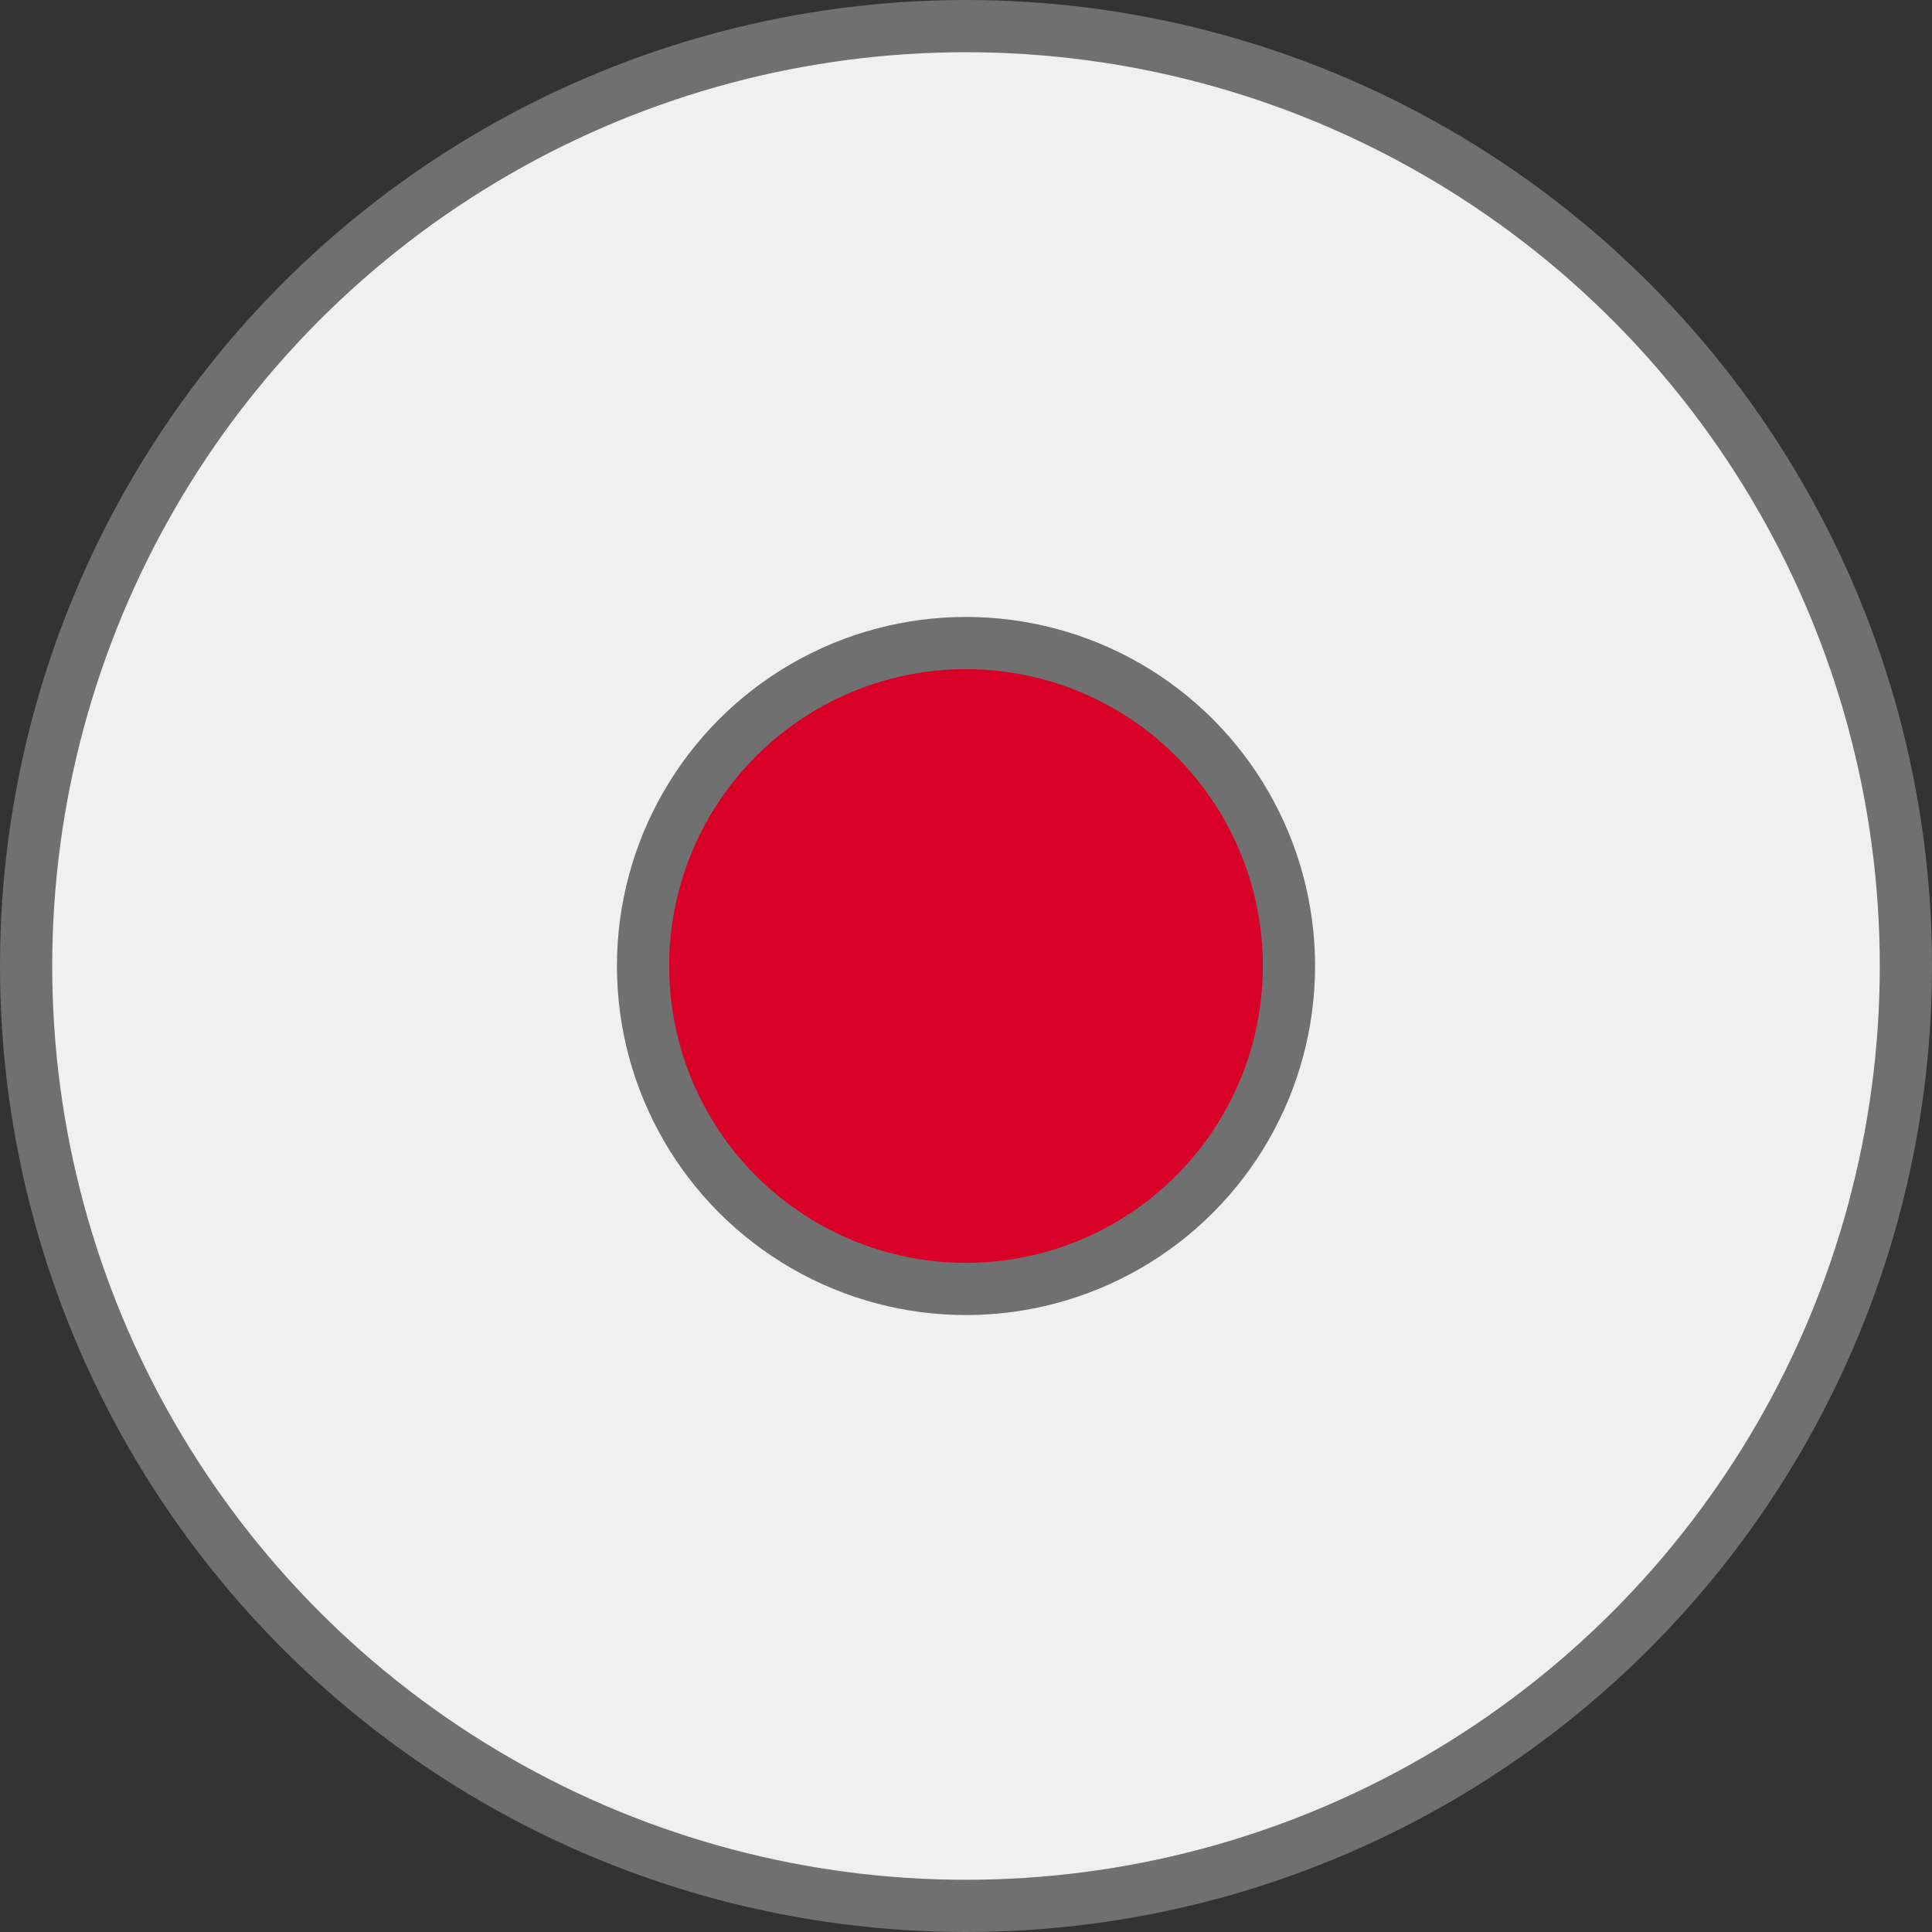 <svg xmlns="http://www.w3.org/2000/svg" width="37" height="37" viewBox="0 0 37 37">
  <rect x="0" y="0" width="37" height="37" fill="#333333" stroke="none"/>
  <g id="japan" transform="translate(0.5 0.5)">
    <circle id="Ellipse_3" data-name="Ellipse 3" cx="18" cy="18" r="18" fill="#f0f0f0" stroke="#707070" stroke-width="1"/>
    <circle id="Ellipse_4" data-name="Ellipse 4" cx="6.185" cy="6.185" r="6.185" transform="translate(11.815 11.815)" fill="#d80027" stroke="#707070" stroke-width="1"/>
  </g>
</svg>
